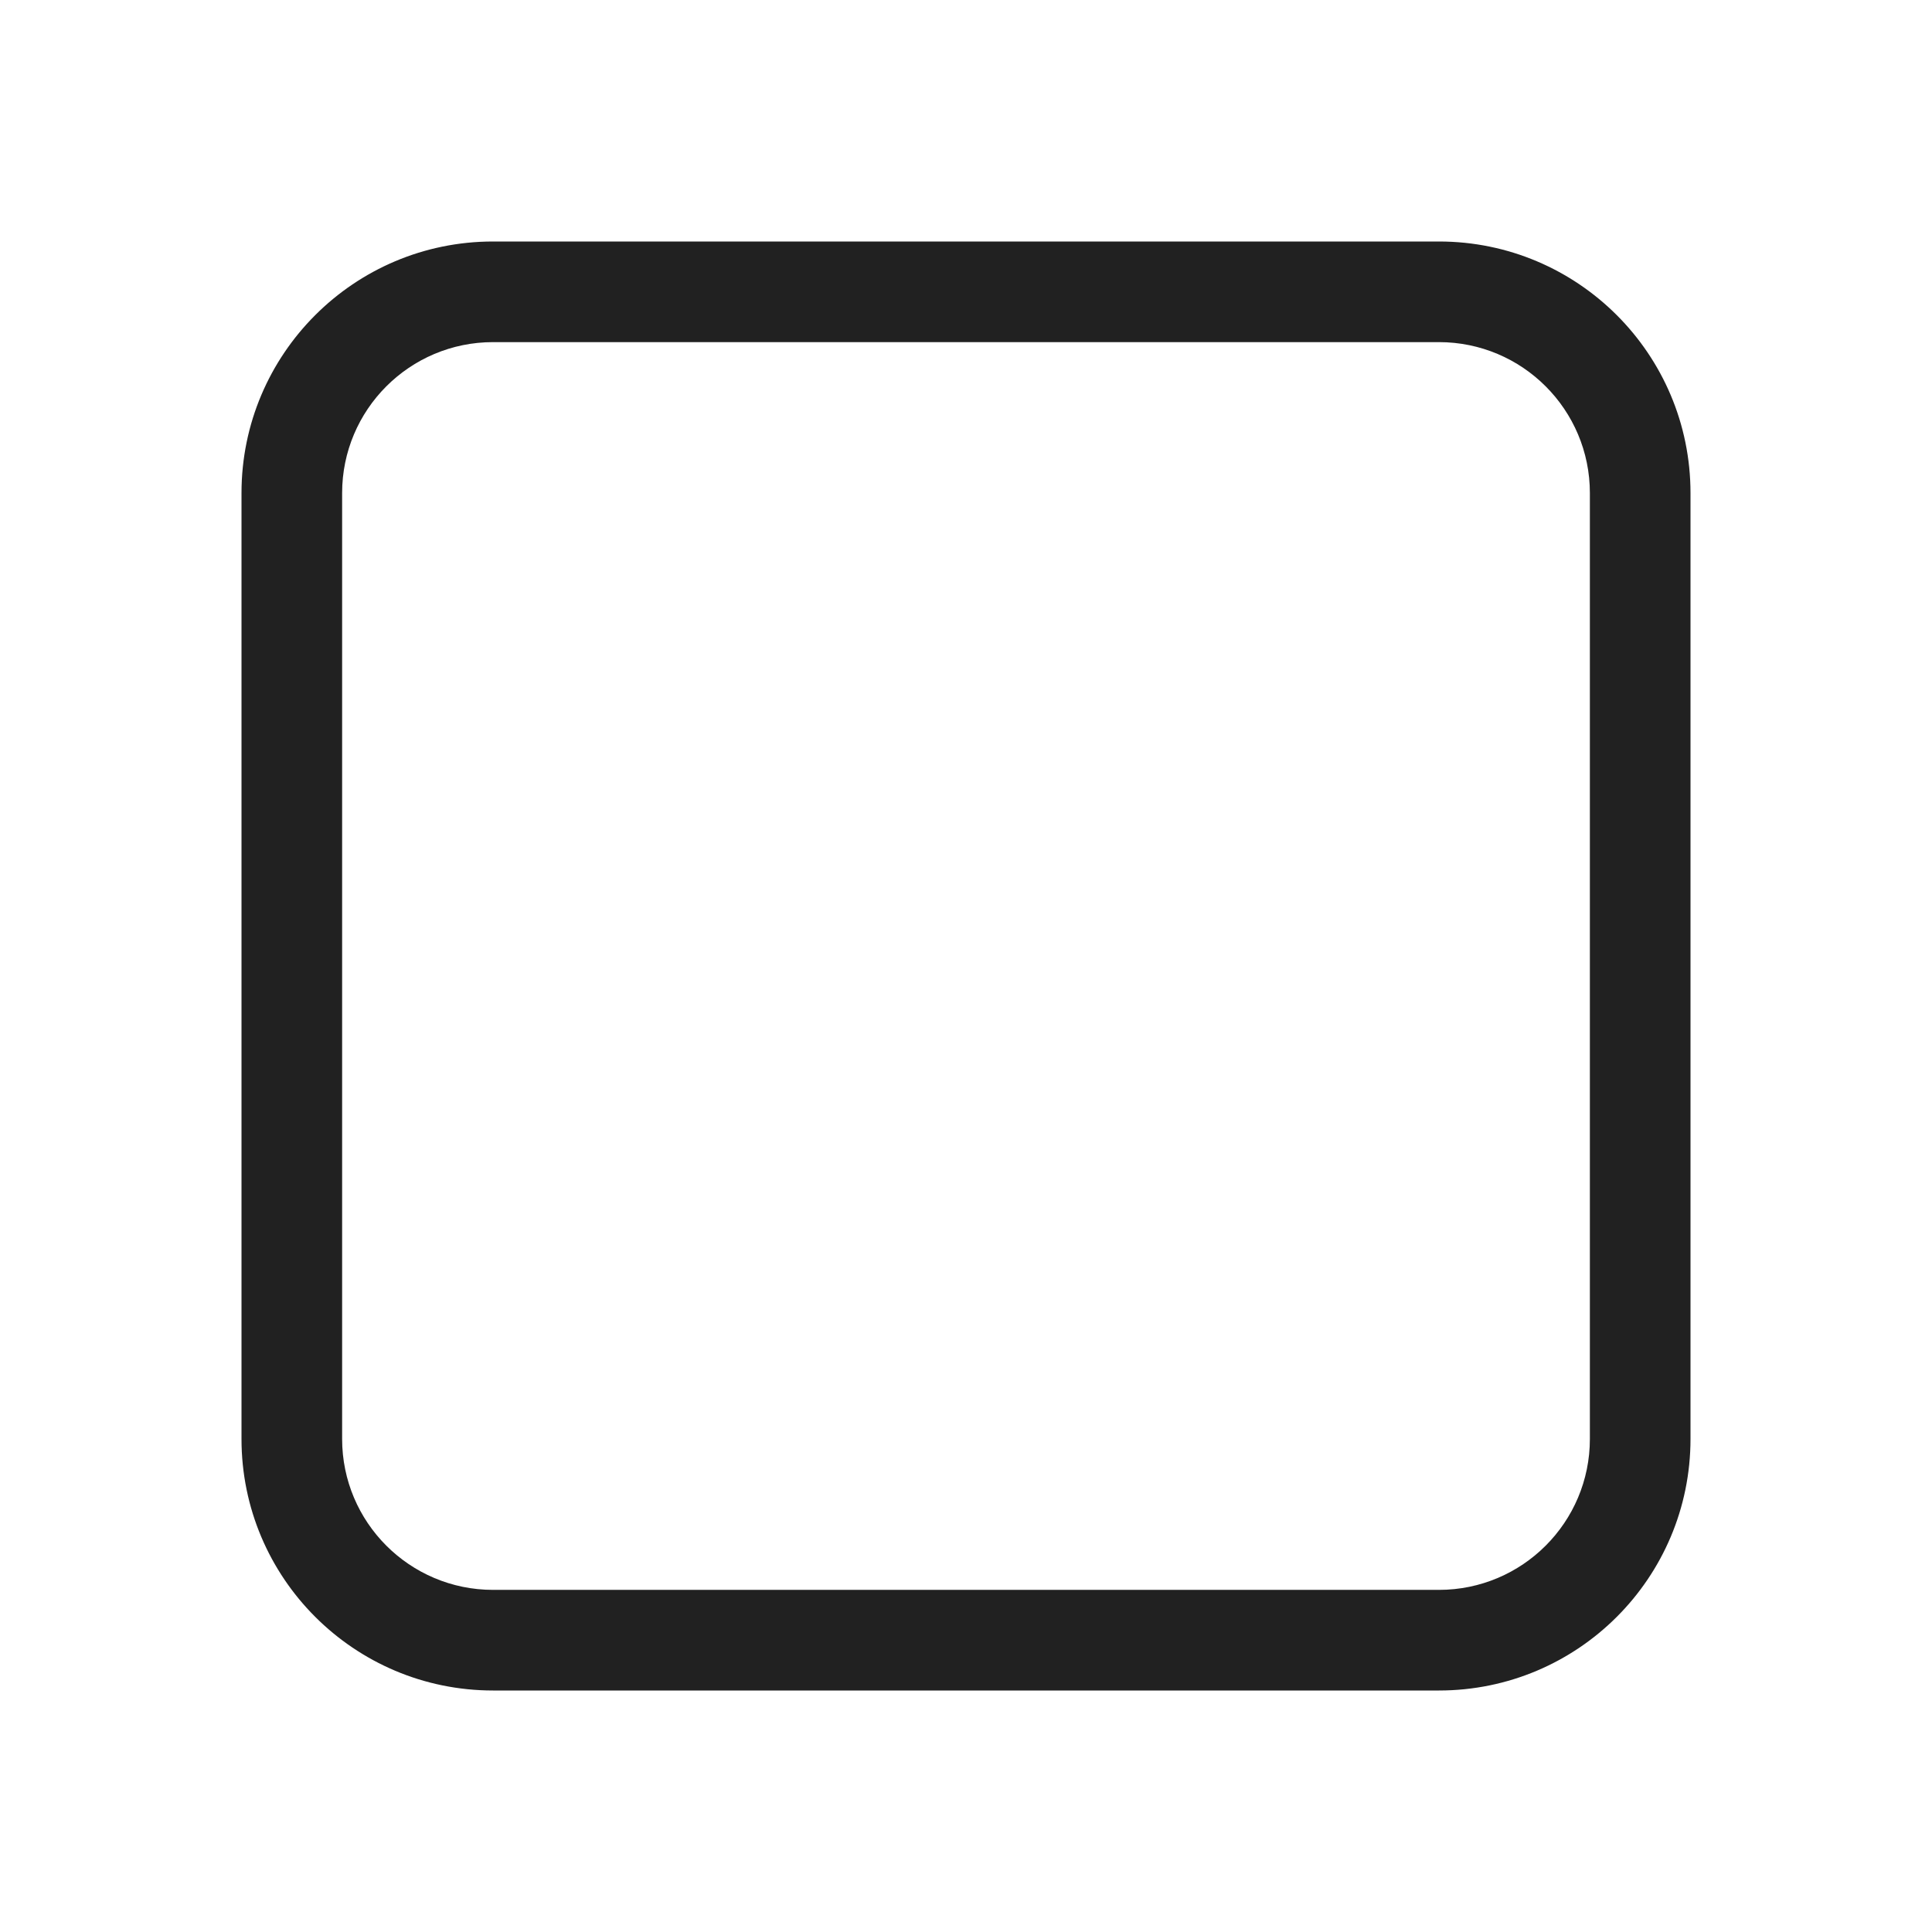 <svg width="48"
		height="48"
		viewBox="0 0 48 48"
		fill="none"
		xmlns="http://www.w3.org/2000/svg">
	<path
			d="M6 12.25C6 8.798 8.798 6 12.25 6H35.75C39.202 6 42 8.798 42 12.25V35.75C42 39.202 39.202 42 35.75 42H12.25C8.798 42 6 39.202 6 35.75V12.25ZM12.25 8.5C10.179 8.5 8.5 10.179 8.5 12.25V35.75C8.5 37.821 10.179 39.5 12.25 39.5H35.75C37.821 39.5 39.5 37.821 39.5 35.75V12.25C39.5 10.179 37.821 8.5 35.75 8.5H12.25Z"
			fill="#212121" />
</svg>
